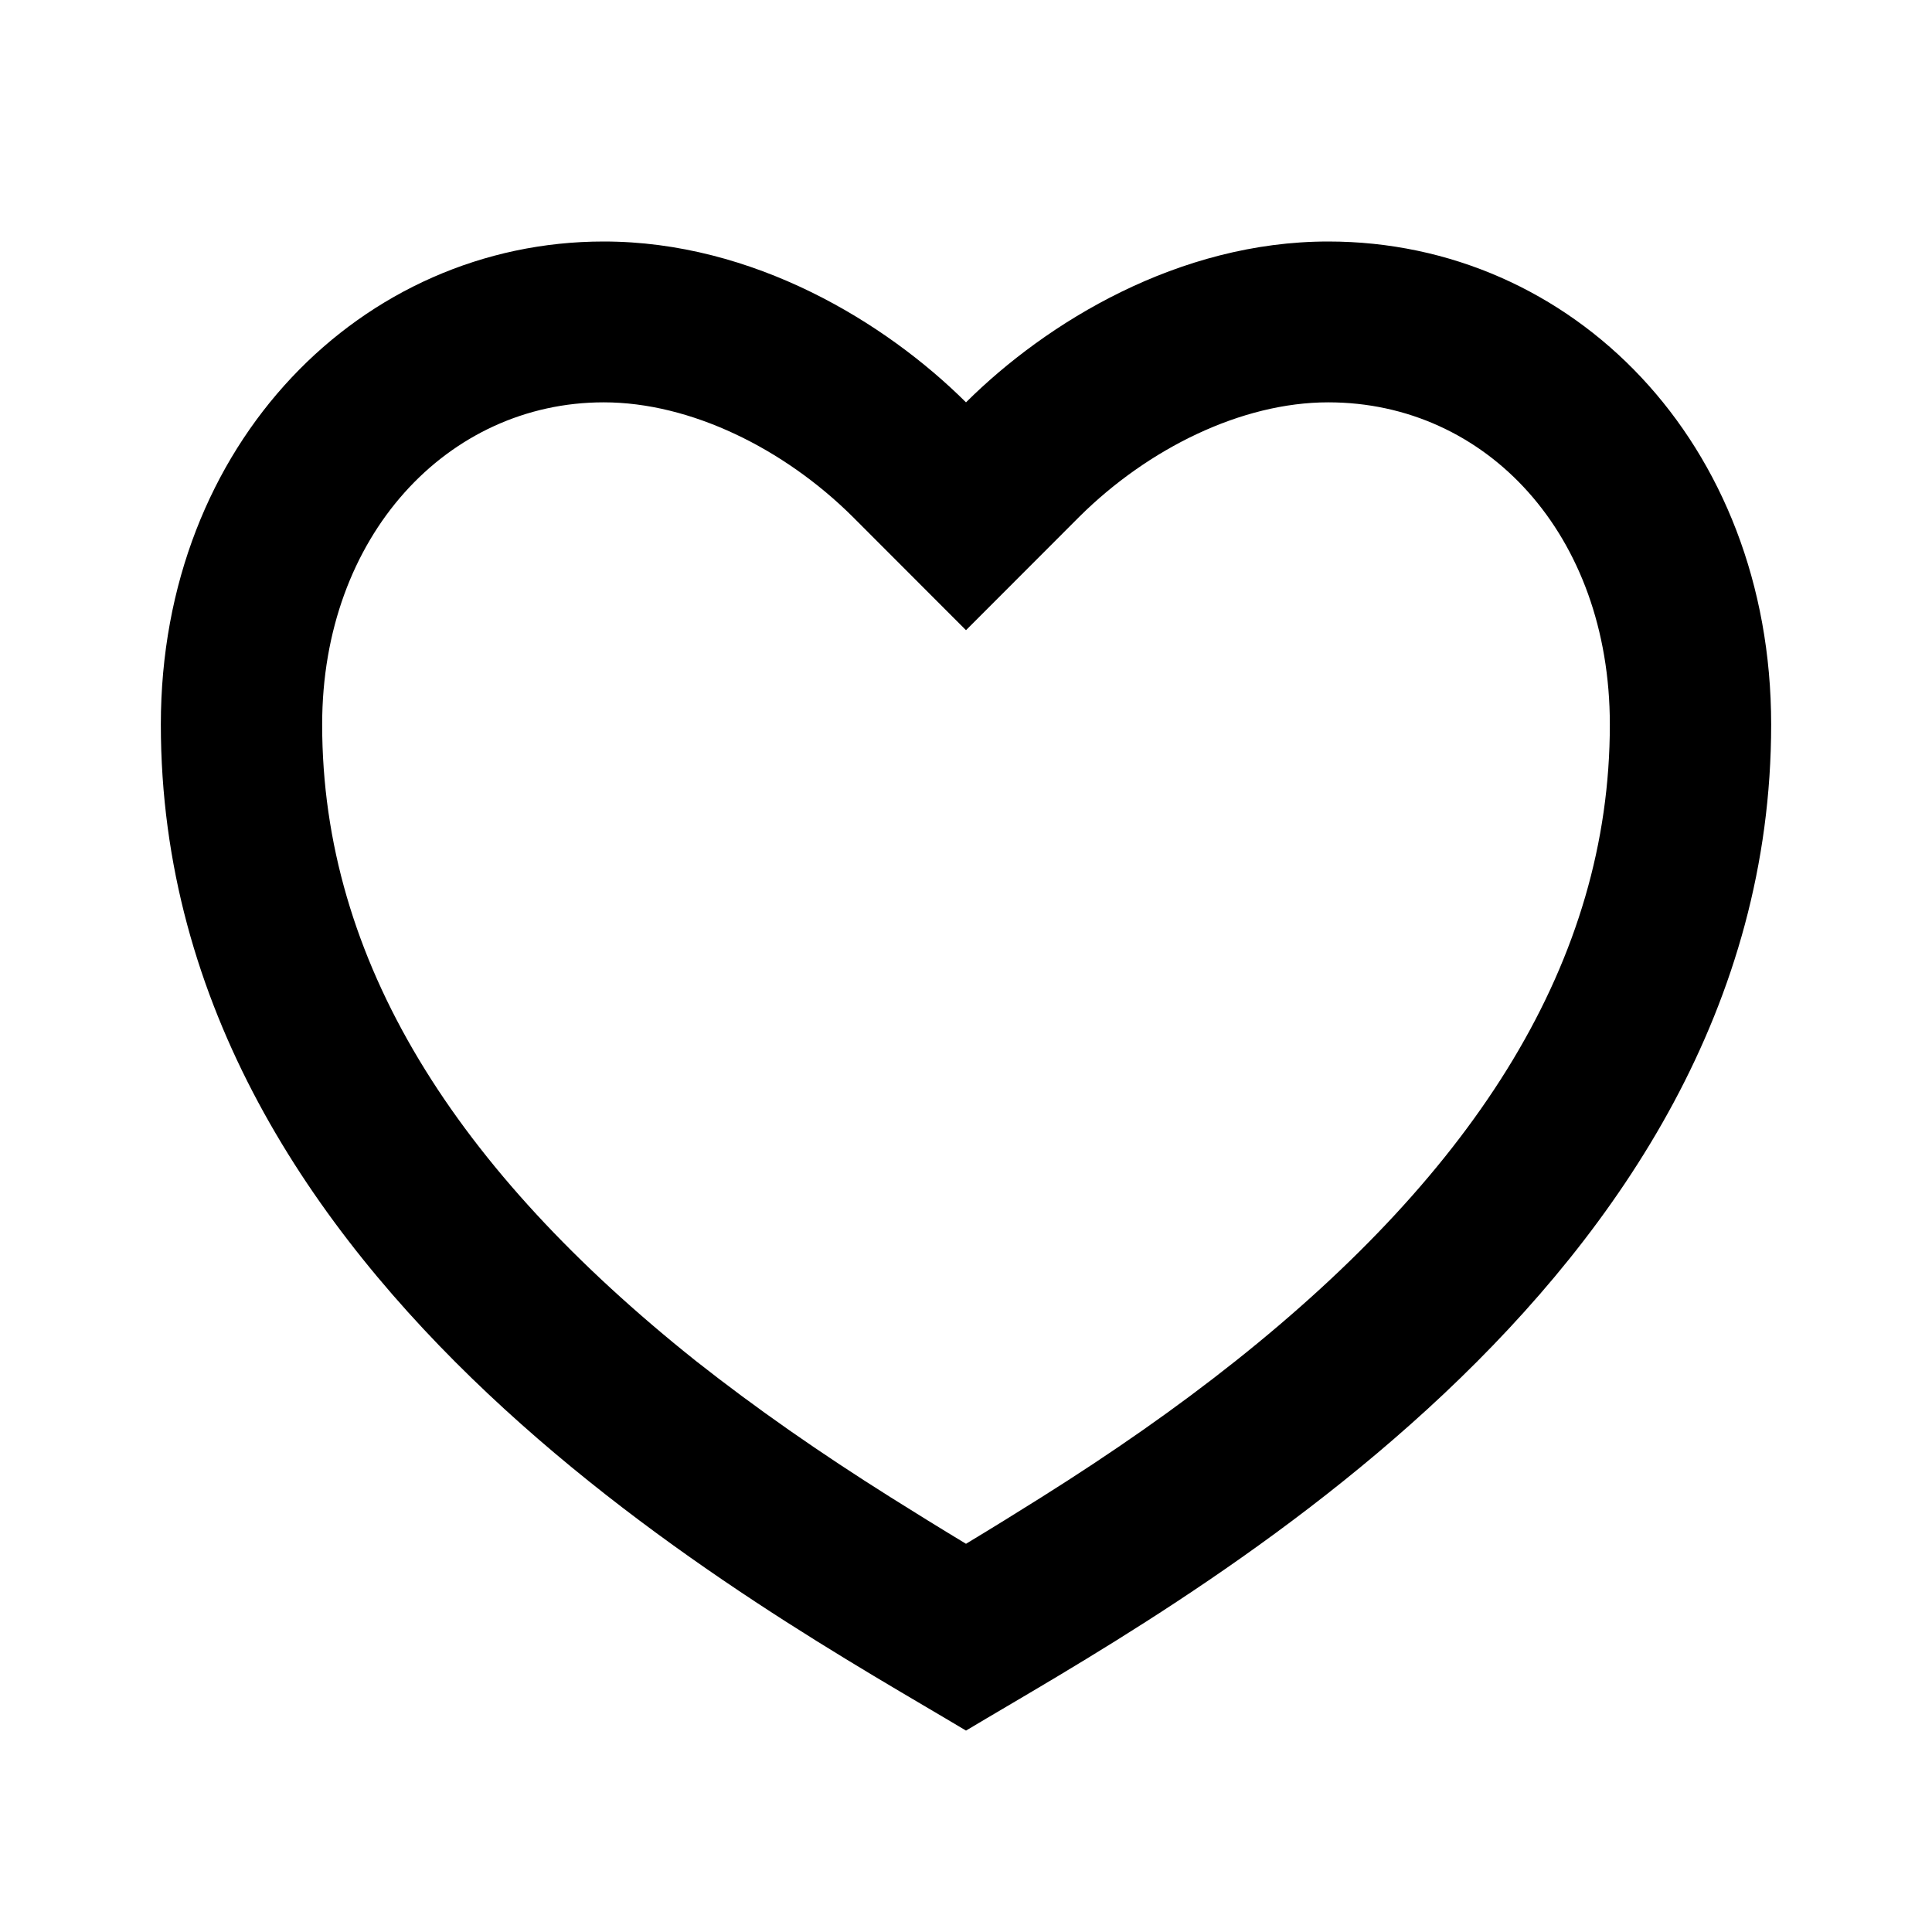 <?xml version="1.0" encoding="UTF-8"?>
<svg xmlns="http://www.w3.org/2000/svg" xmlns:xlink="http://www.w3.org/1999/xlink" width="16" height="16" viewBox="0 0 16 16" version="1.1">
<g id="surface1">
<path style=" stroke:none;fill-rule:nonzero;fill:rgb(0%,0%,0%);fill-opacity:1;" d="M 11 2 C 13.023 2 14.668 3.668 14.668 6 C 14.668 10.668 9.668 13.332 8 14.332 C 6.332 13.332 1.332 10.668 1.332 6 C 1.332 3.668 3 2 5 2 C 6.238 2 7.332 2.668 8 3.332 C 8.668 2.668 9.762 2 11 2 Z M 8.621 12.402 C 9.211 12.031 9.738 11.664 10.234 11.27 C 12.223 9.688 13.332 7.961 13.332 6 C 13.332 4.426 12.309 3.332 11 3.332 C 10.281 3.332 9.508 3.715 8.941 4.277 L 8 5.219 L 7.059 4.277 C 6.492 3.715 5.719 3.332 5 3.332 C 3.707 3.332 2.668 4.438 2.668 6 C 2.668 7.961 3.777 9.688 5.762 11.27 C 6.262 11.664 6.789 12.031 7.379 12.402 C 7.578 12.527 7.773 12.648 8 12.785 C 8.227 12.648 8.422 12.527 8.621 12.402 Z M 8.621 12.402 "/>
</g>
</svg>
